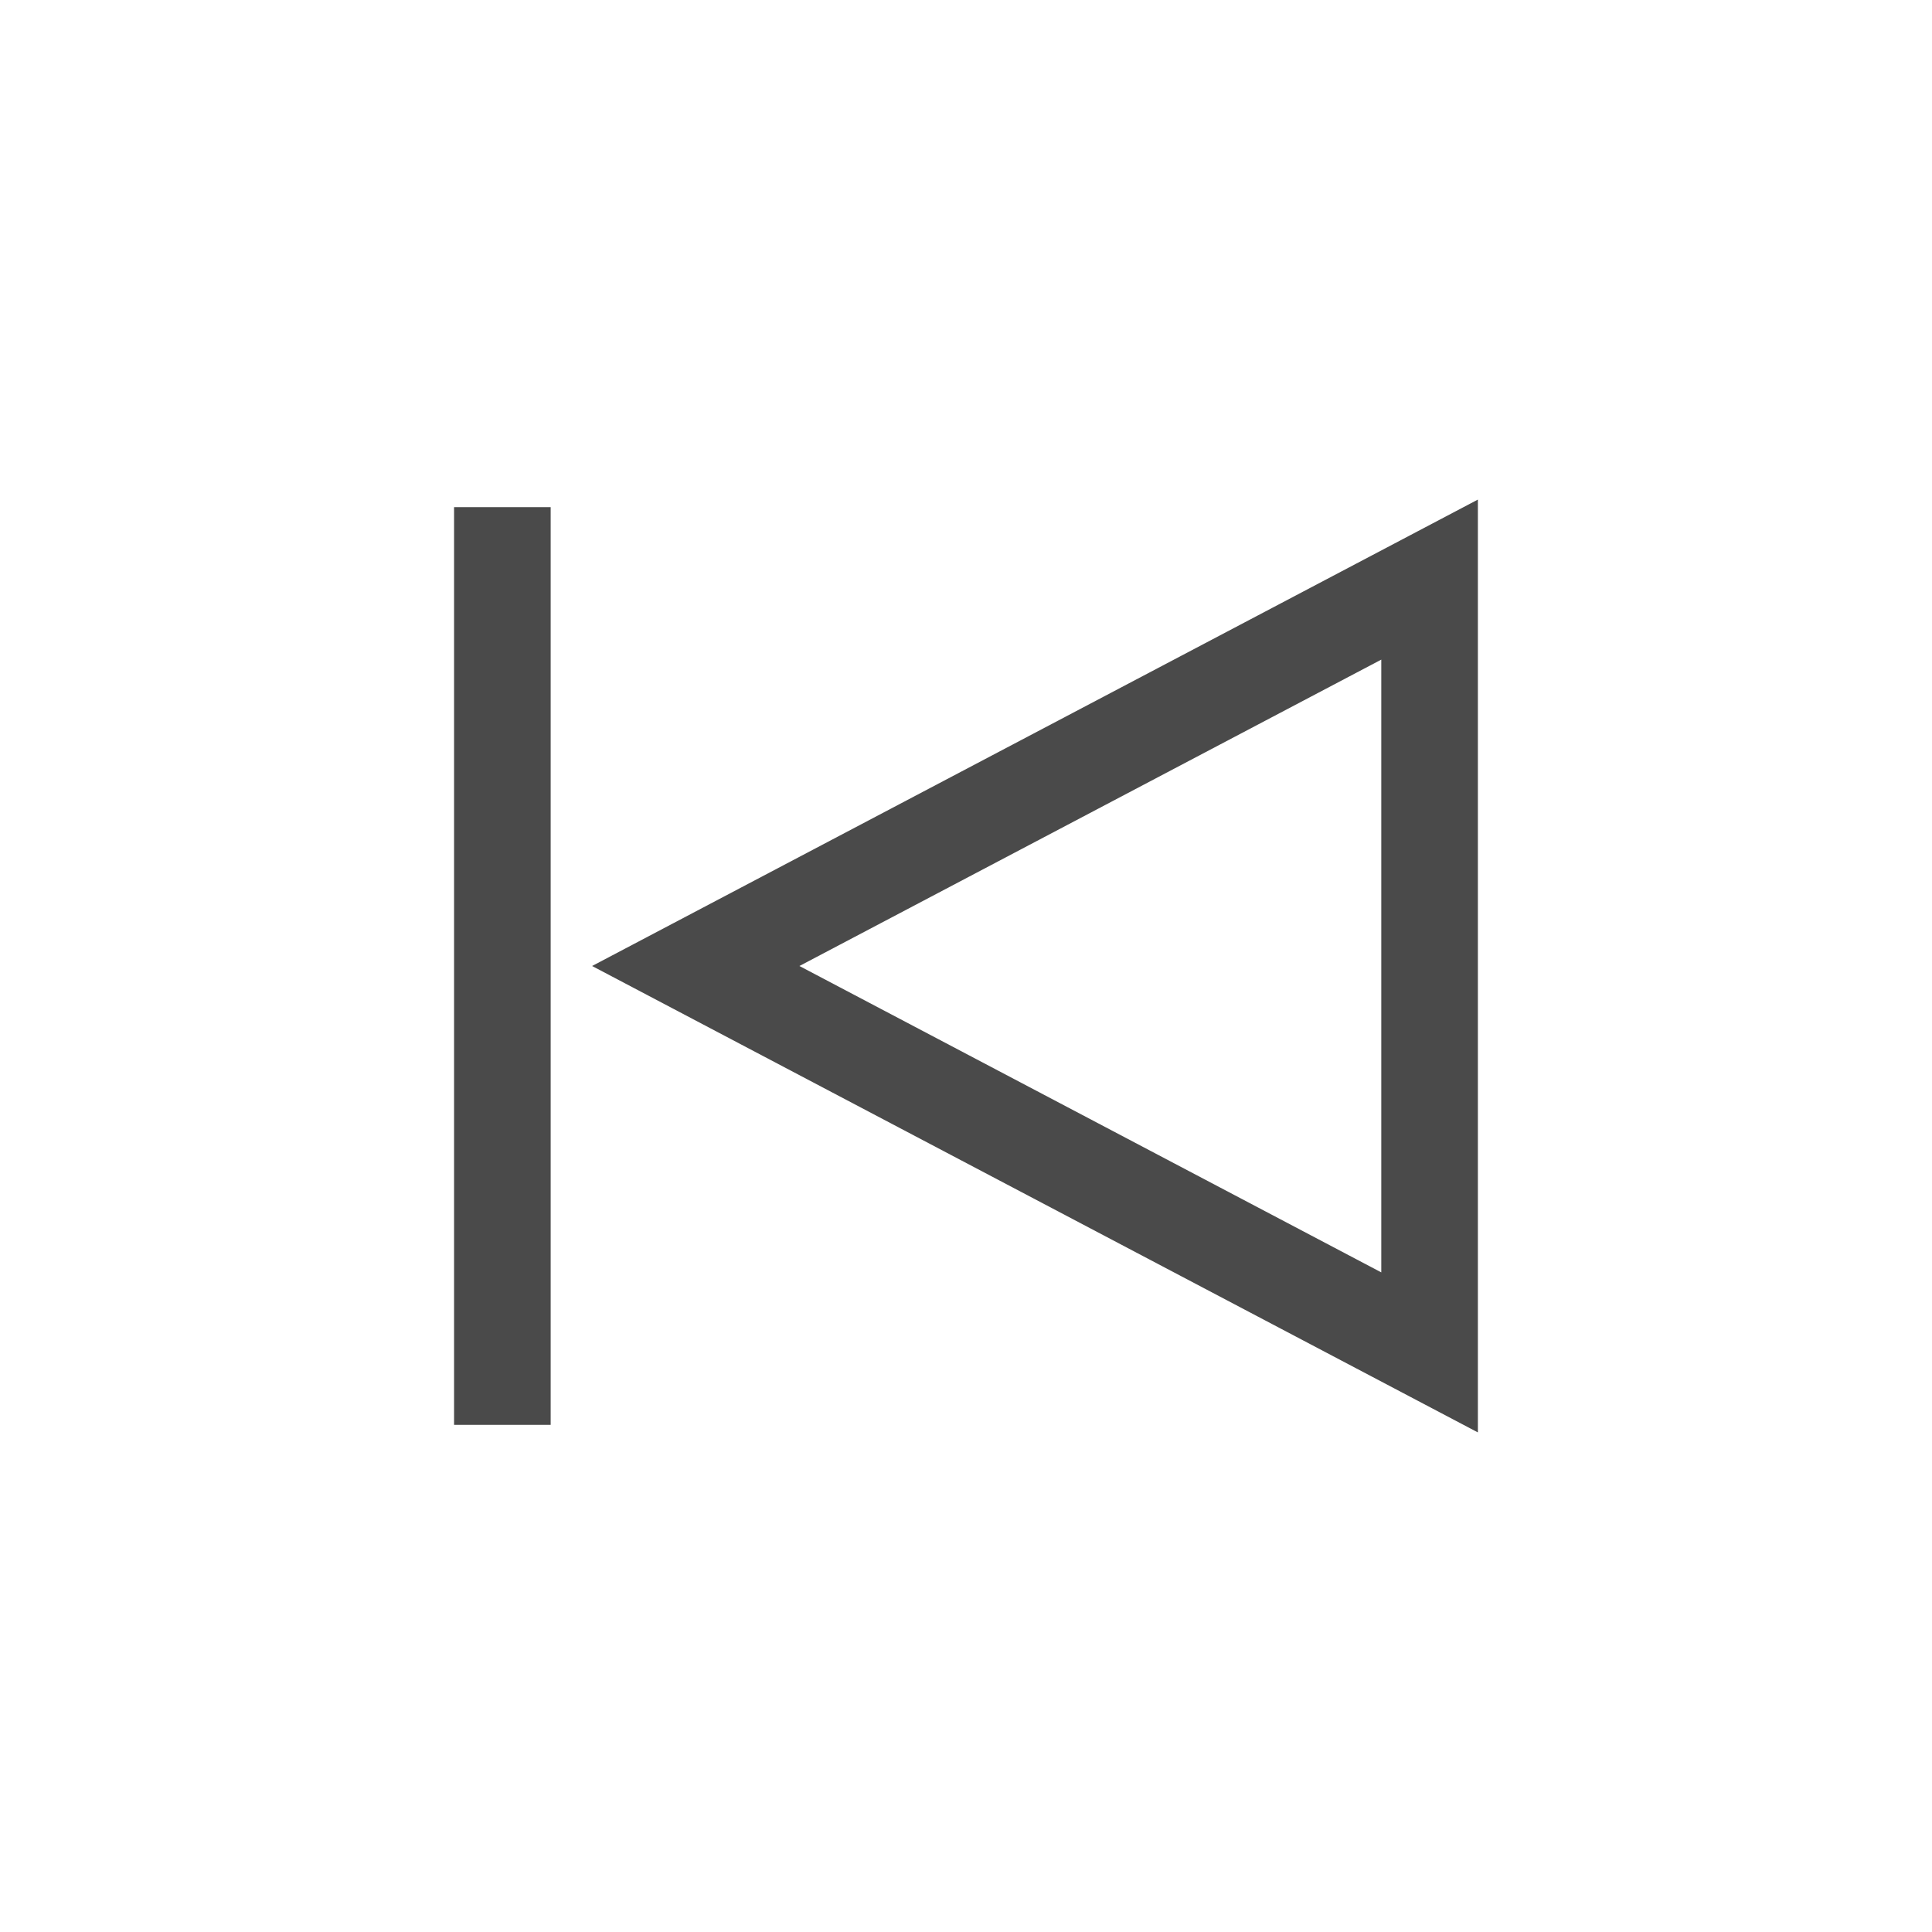 <svg xmlns="http://www.w3.org/2000/svg" width="40" height="40">
    <g fill="none" stroke="#4A4A4A" stroke-width="2">
        <path d="M29.598 28l-15.193-8 15.193-8v16z"/>
        <path stroke-linecap="square" d="M10.401 11.5v17"/>
    </g>
</svg>
